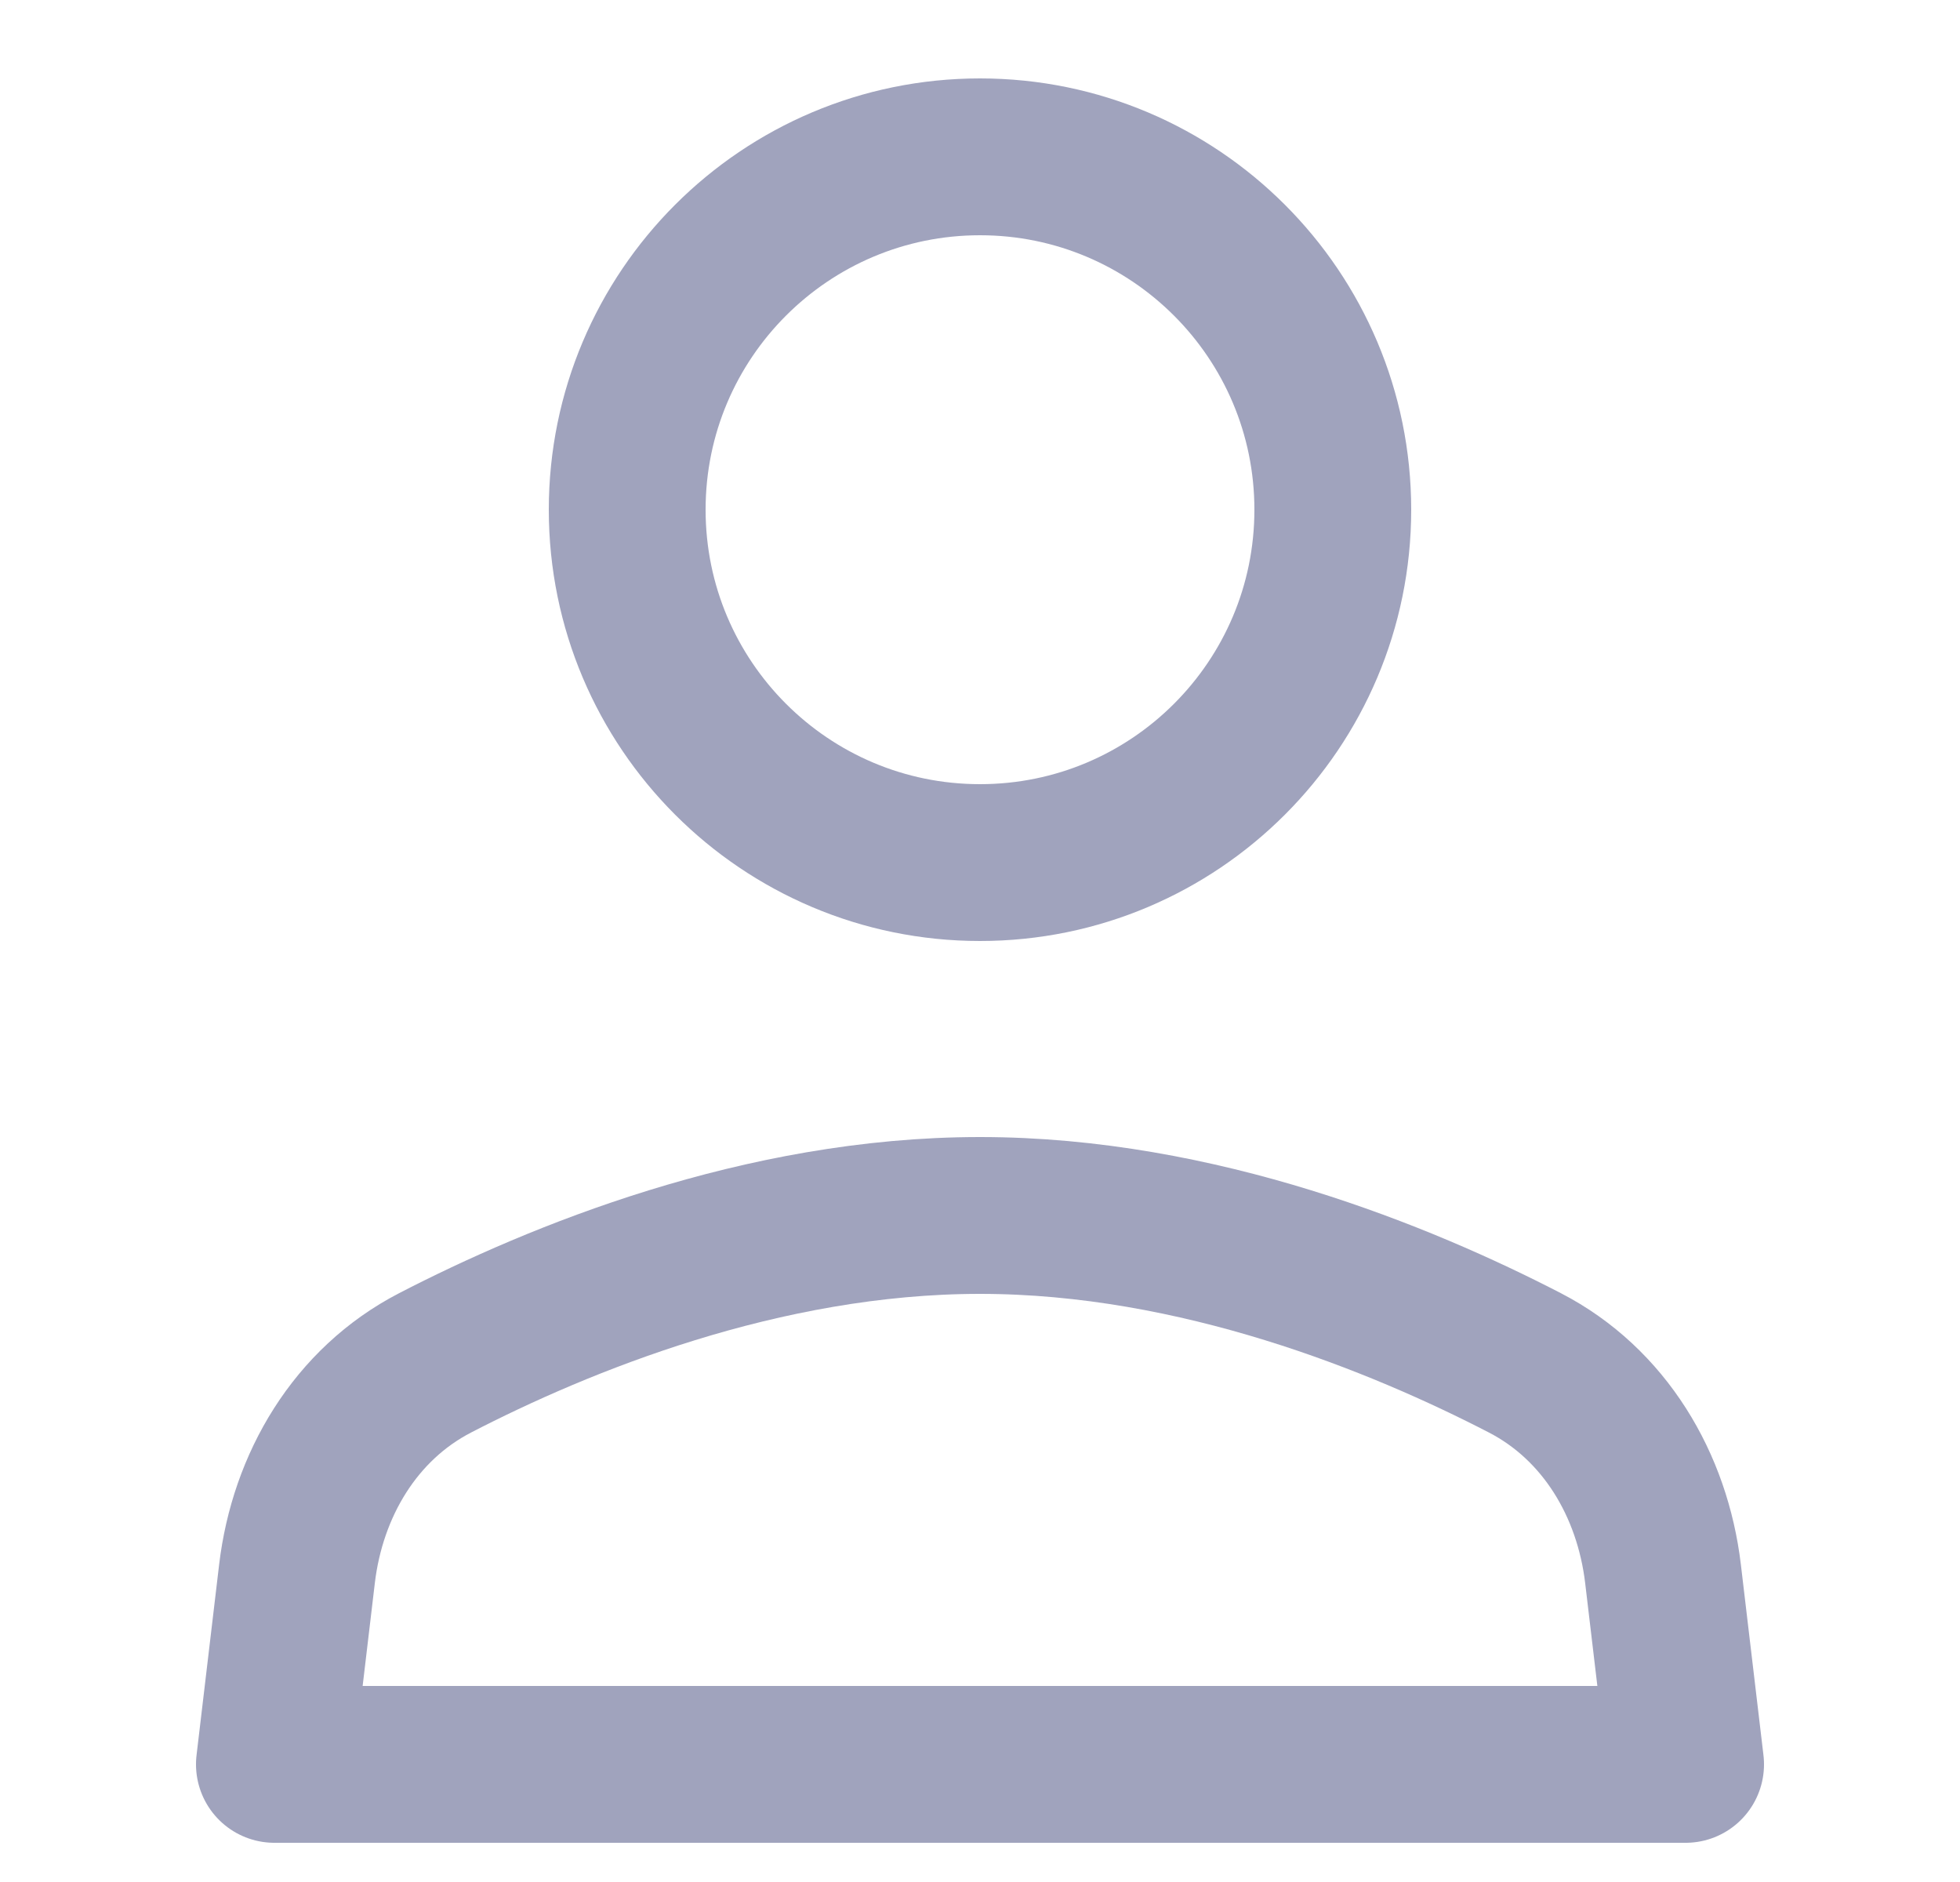 <svg width="25" height="24" viewBox="0 0 25 24" fill="none" xmlns="http://www.w3.org/2000/svg">
<path d="M19.451 17.38C17.878 16.567 15.285 15.5 12.5 15.5C9.715 15.5 7.122 16.567 5.549 17.38C4.534 17.905 3.923 18.935 3.788 20.07L3.5 22.5H21.5L21.212 20.07C21.077 18.935 20.466 17.905 19.451 17.38Z" stroke="#A0A3BD" stroke-width="2" stroke-linecap="round" stroke-linejoin="round"/>
<path d="M12.5 11C14.985 11 17 8.985 17 6.5C17 4.015 14.985 2 12.5 2C10.015 2 8 4.015 8 6.5C8 8.985 10.015 11 12.5 11Z" stroke="#A0A3BD" stroke-width="2" stroke-linecap="round" stroke-linejoin="round"/>
</svg>
